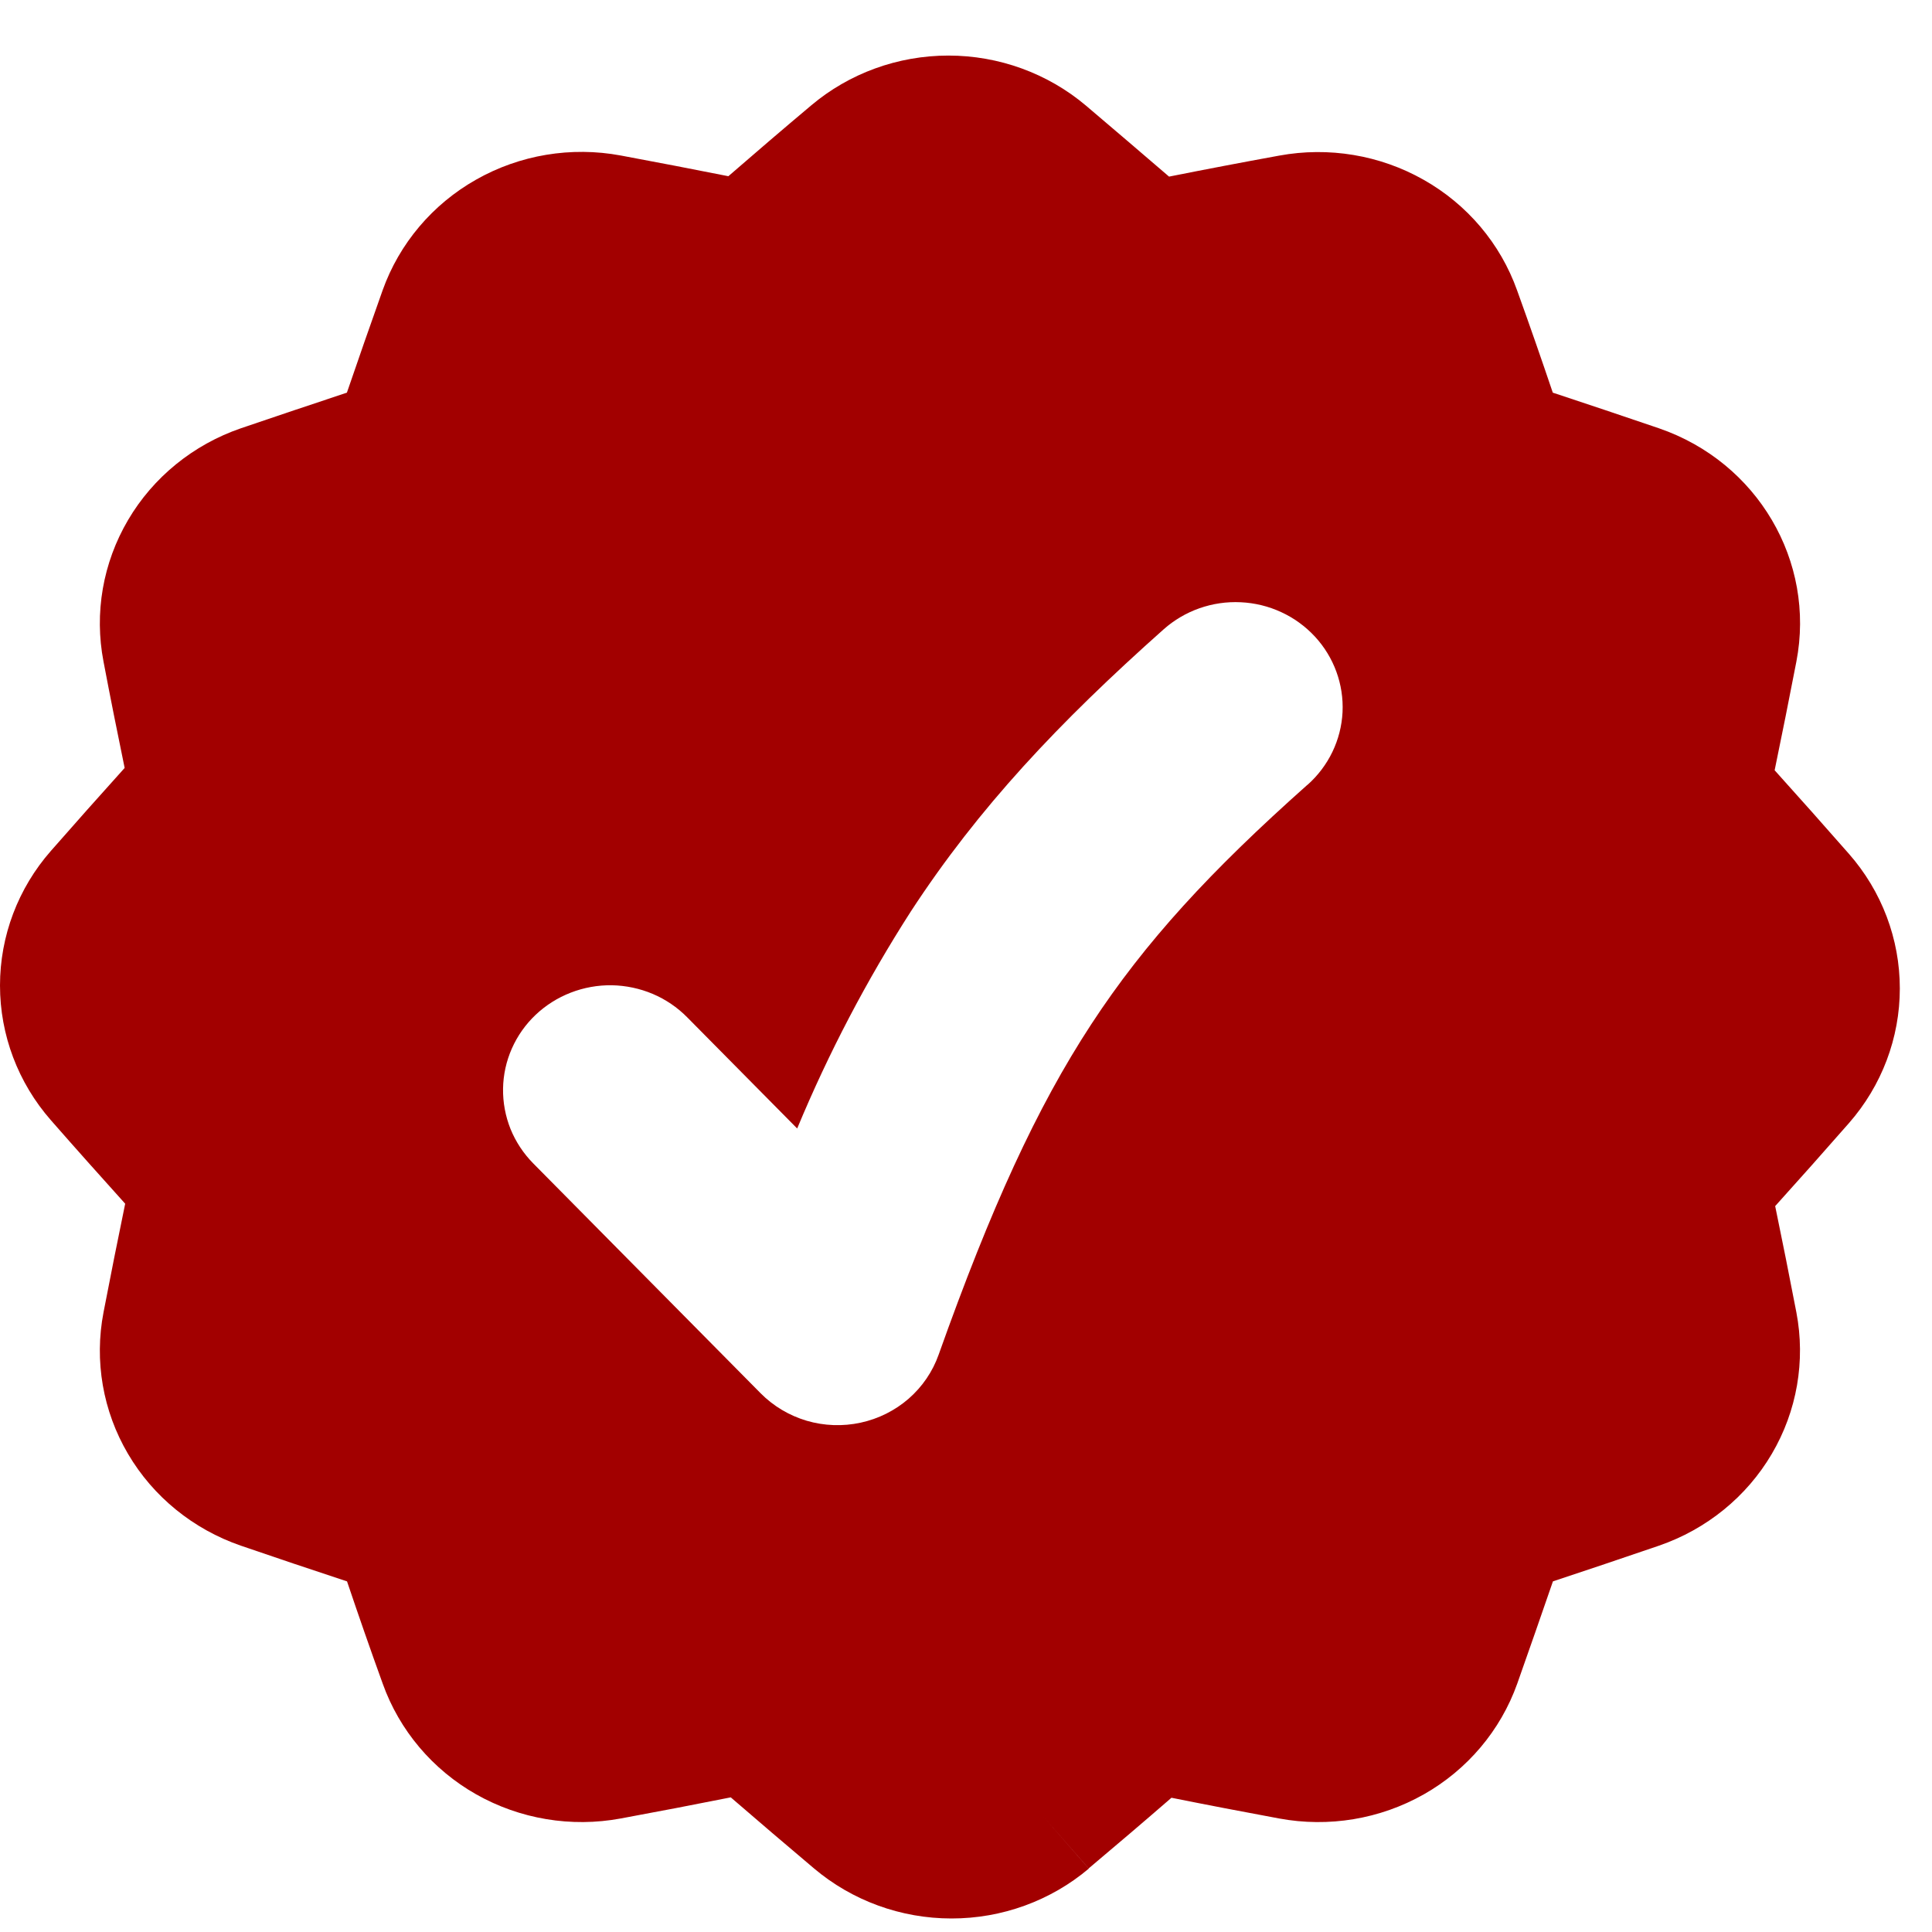 <svg width="29" height="29" viewBox="0 0 29 29" fill="none" xmlns="http://www.w3.org/2000/svg">
<path fill-rule="evenodd" clip-rule="evenodd" d="M12.174 1.584C12.747 1.1 13.479 0.834 14.236 0.834C14.993 0.834 15.725 1.1 16.299 1.584C16.72 1.941 17.136 2.297 17.548 2.651C18.095 2.542 18.646 2.437 19.2 2.336C19.944 2.199 20.713 2.327 21.368 2.698C22.024 3.068 22.522 3.657 22.772 4.358C22.958 4.873 23.136 5.385 23.308 5.894C23.838 6.069 24.369 6.247 24.902 6.429C26.381 6.938 27.255 8.425 26.964 9.932C26.858 10.481 26.749 11.025 26.638 11.562C27.009 11.974 27.381 12.392 27.752 12.815C28.246 13.377 28.517 14.095 28.517 14.837C28.517 15.579 28.246 16.297 27.752 16.86C27.384 17.28 27.015 17.695 26.646 18.104C26.755 18.63 26.861 19.162 26.964 19.698C27.104 20.427 26.973 21.182 26.595 21.824C26.217 22.467 25.616 22.955 24.902 23.201C24.369 23.383 23.839 23.562 23.31 23.737C23.134 24.247 22.956 24.759 22.774 25.273C22.524 25.974 22.026 26.564 21.37 26.935C20.714 27.306 19.944 27.434 19.2 27.296C18.661 27.196 18.122 27.093 17.584 26.985C17.173 27.342 16.758 27.695 16.341 28.046L15.645 27.25L16.344 28.048C15.77 28.532 15.038 28.798 14.281 28.797C13.524 28.797 12.792 28.53 12.219 28.046C11.797 27.69 11.381 27.335 10.969 26.979C10.422 27.088 9.871 27.194 9.317 27.296C8.573 27.434 7.804 27.305 7.148 26.934C6.493 26.563 5.995 25.973 5.745 25.273C5.559 24.759 5.381 24.247 5.209 23.737C4.677 23.562 4.145 23.383 3.615 23.201C2.901 22.955 2.3 22.467 1.922 21.824C1.544 21.182 1.413 20.427 1.554 19.698C1.659 19.151 1.768 18.607 1.879 18.068C1.505 17.653 1.133 17.236 0.765 16.816C0.271 16.253 0 15.535 0 14.793C0 14.051 0.271 13.333 0.765 12.771C1.134 12.351 1.502 11.936 1.871 11.527C1.762 11 1.656 10.469 1.554 9.932C1.413 9.203 1.544 8.449 1.922 7.806C2.3 7.163 2.901 6.675 3.615 6.429C4.148 6.247 4.679 6.069 5.207 5.894C5.381 5.385 5.56 4.873 5.743 4.358C5.993 3.657 6.491 3.067 7.147 2.696C7.803 2.324 8.573 2.196 9.317 2.334C9.86 2.435 10.399 2.539 10.933 2.645C11.341 2.291 11.754 1.937 12.174 1.584ZM19.626 11.781C19.942 11.5 20.131 11.108 20.152 10.69C20.172 10.273 20.023 9.864 19.737 9.555C19.595 9.402 19.424 9.277 19.233 9.189C19.042 9.1 18.835 9.05 18.625 9.04C18.199 9.019 17.782 9.166 17.466 9.447C15.891 10.848 14.689 12.124 13.674 13.678C13.008 14.715 12.437 15.806 11.966 16.939L10.314 15.269C10.167 15.12 9.991 15.001 9.798 14.919C9.604 14.837 9.395 14.793 9.184 14.789C8.973 14.786 8.763 14.824 8.567 14.9C8.371 14.976 8.192 15.089 8.04 15.233C7.888 15.377 7.767 15.549 7.683 15.739C7.599 15.929 7.554 16.134 7.551 16.341C7.548 16.548 7.586 16.753 7.663 16.946C7.741 17.138 7.857 17.314 8.004 17.463L11.417 20.913C11.608 21.106 11.846 21.248 12.109 21.326C12.371 21.403 12.65 21.413 12.918 21.355C13.186 21.297 13.434 21.173 13.639 20.995C13.844 20.816 13.999 20.589 14.089 20.335C14.874 18.129 15.559 16.631 16.378 15.378C17.188 14.139 18.171 13.073 19.624 11.781" fill="#A20000"/>
</svg>
